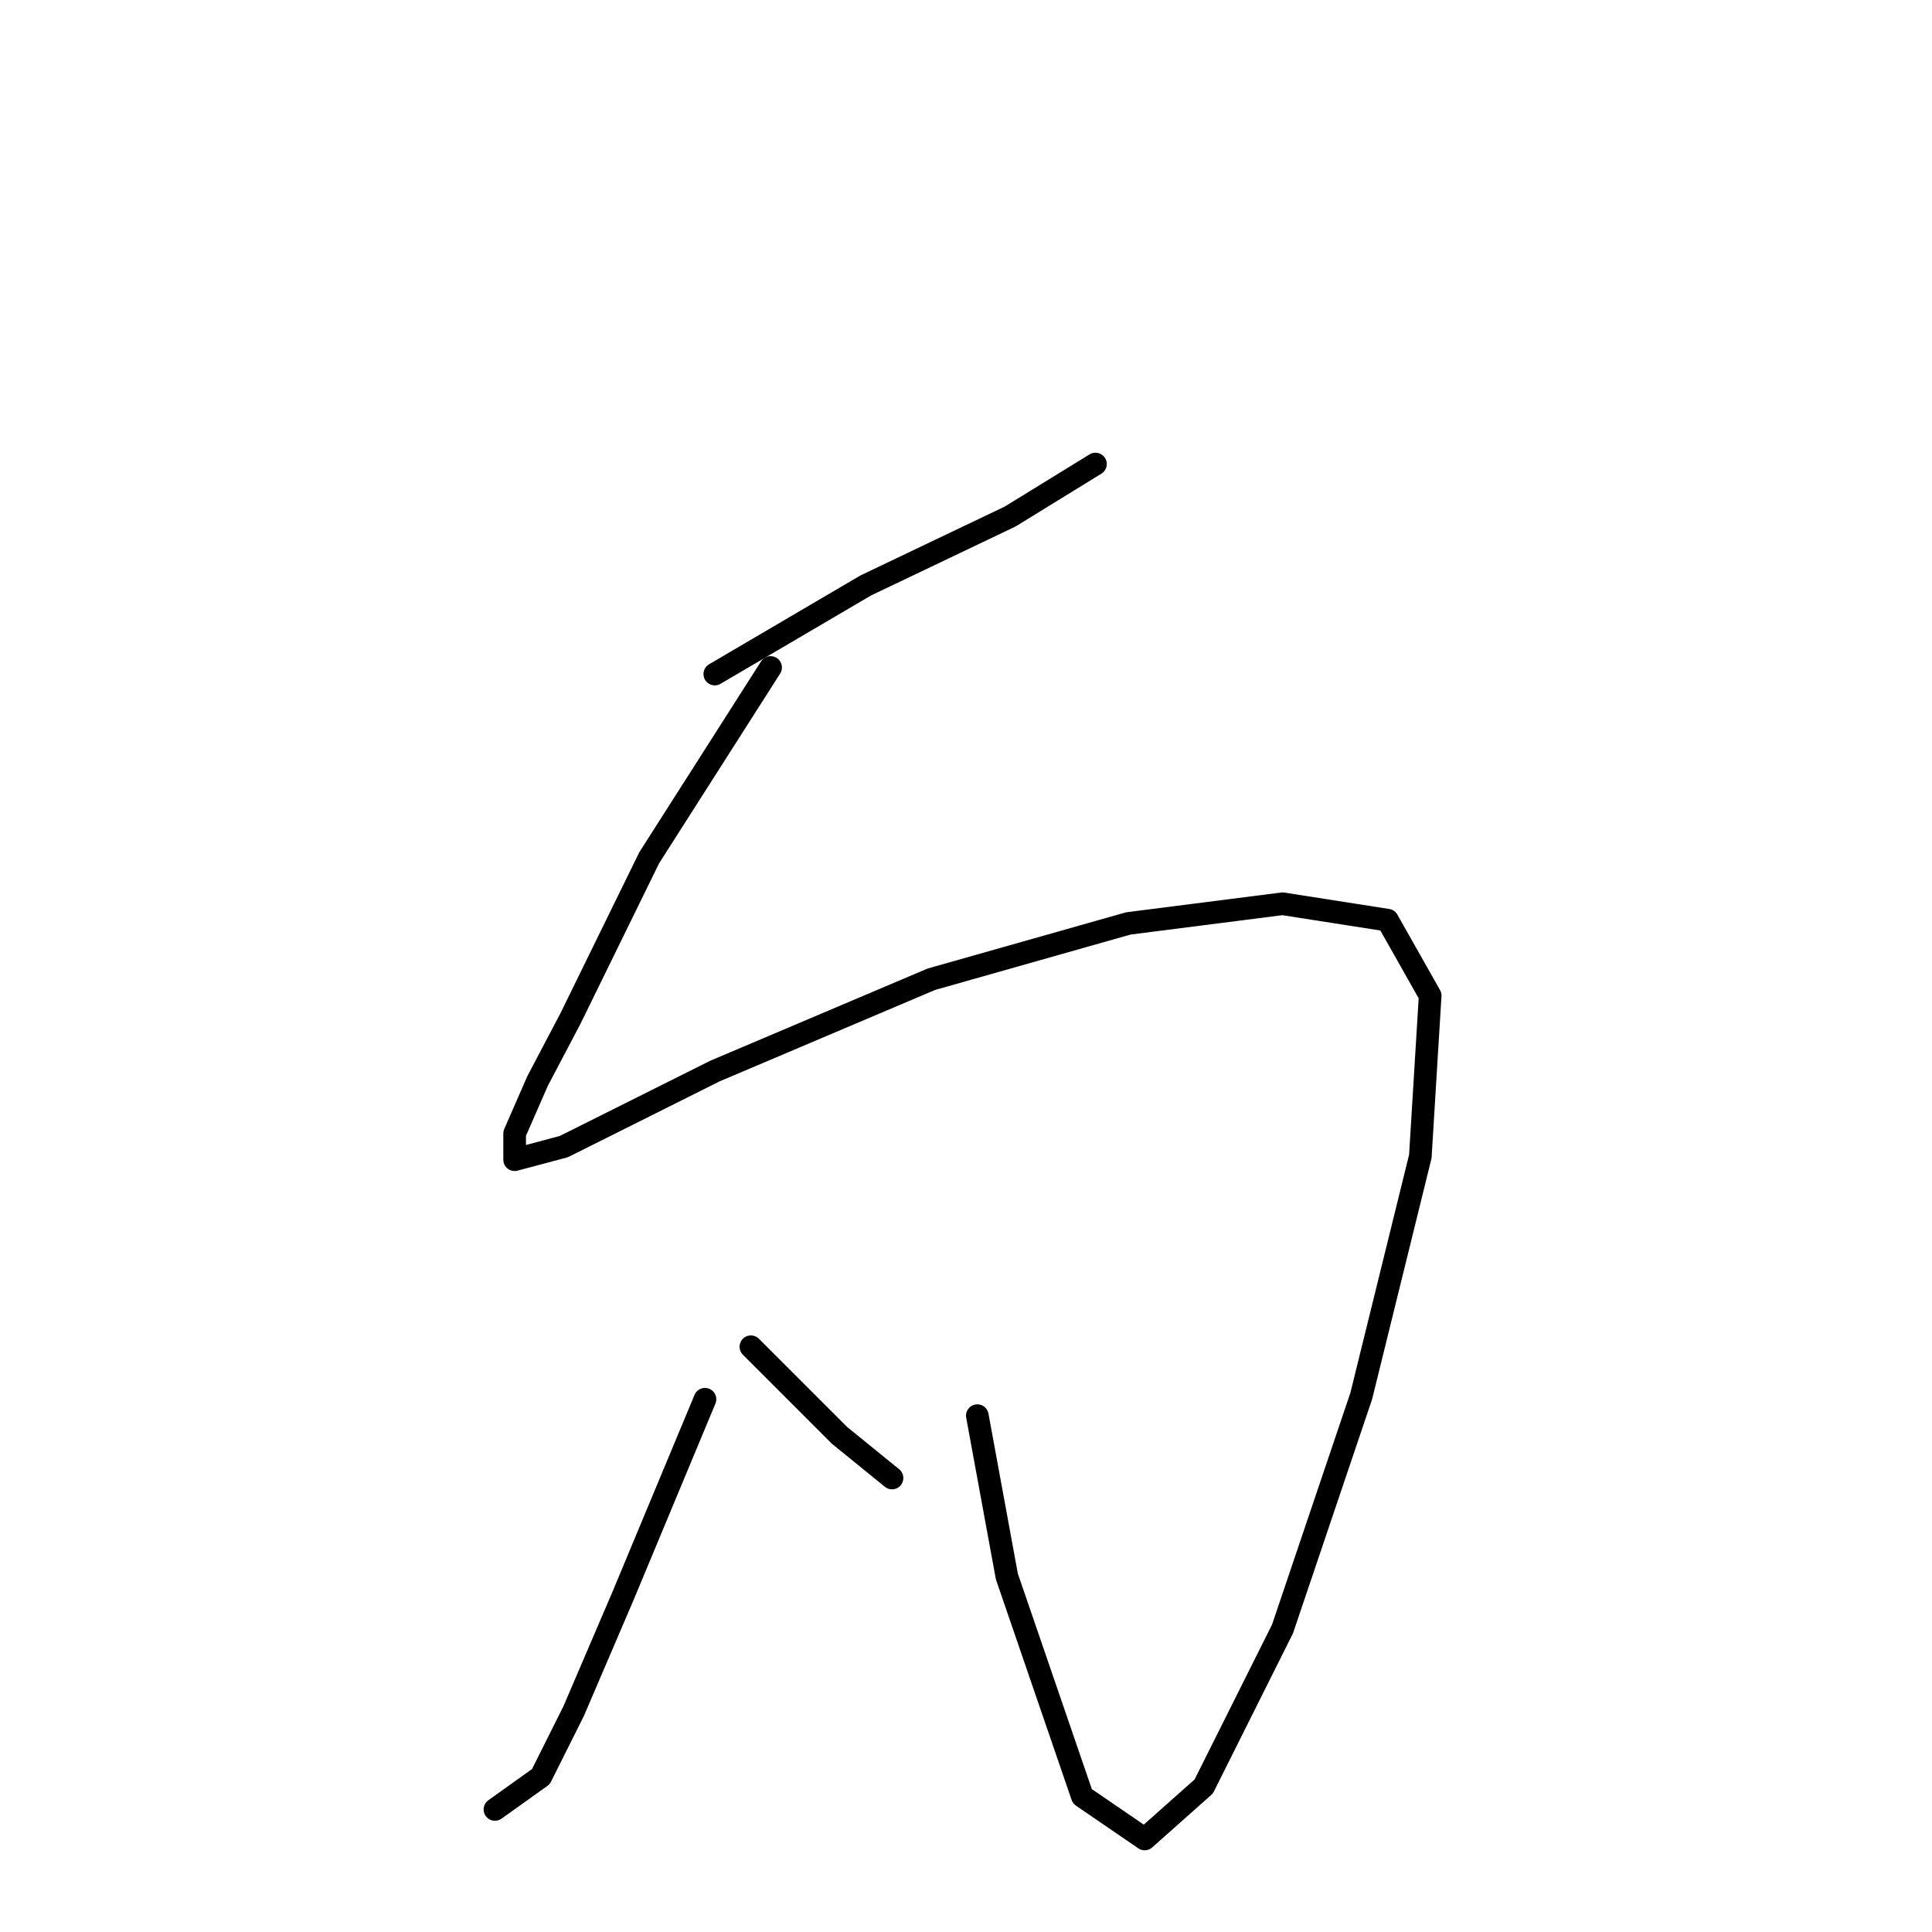 <?xml version="1.0" standalone="no"?>
    <svg width="256" height="256" xmlns="http://www.w3.org/2000/svg" version="1.1">
    <polyline stroke="black" stroke-width="3" stroke-linecap="round" fill="transparent" stroke-linejoin="round" points="94.716 89.315 114.717 77.575 133.849 68.444 145.154 61.487 145.154 61.487 " />
        <polyline stroke="black" stroke-width="3" stroke-linecap="round" fill="transparent" stroke-linejoin="round" points="102.108 88.445 86.02 113.665 75.584 134.97 71.236 143.232 68.193 150.189 68.193 153.667 74.715 151.928 94.716 141.927 123.414 129.753 149.502 122.361 169.939 119.752 183.852 121.926 189.505 131.927 188.201 153.232 180.374 184.974 169.939 215.845 159.503 236.716 151.676 243.673 143.415 238.021 133.414 208.888 129.501 187.582 129.501 187.582 " />
        <polyline stroke="black" stroke-width="3" stroke-linecap="round" fill="transparent" stroke-linejoin="round" points="93.412 185.408 82.541 211.497 76.019 226.716 71.671 235.412 65.584 239.76 65.584 239.76 " />
        <polyline stroke="black" stroke-width="3" stroke-linecap="round" fill="transparent" stroke-linejoin="round" points="99.499 178.451 111.239 190.191 118.196 195.844 118.196 195.844 " />
        </svg>